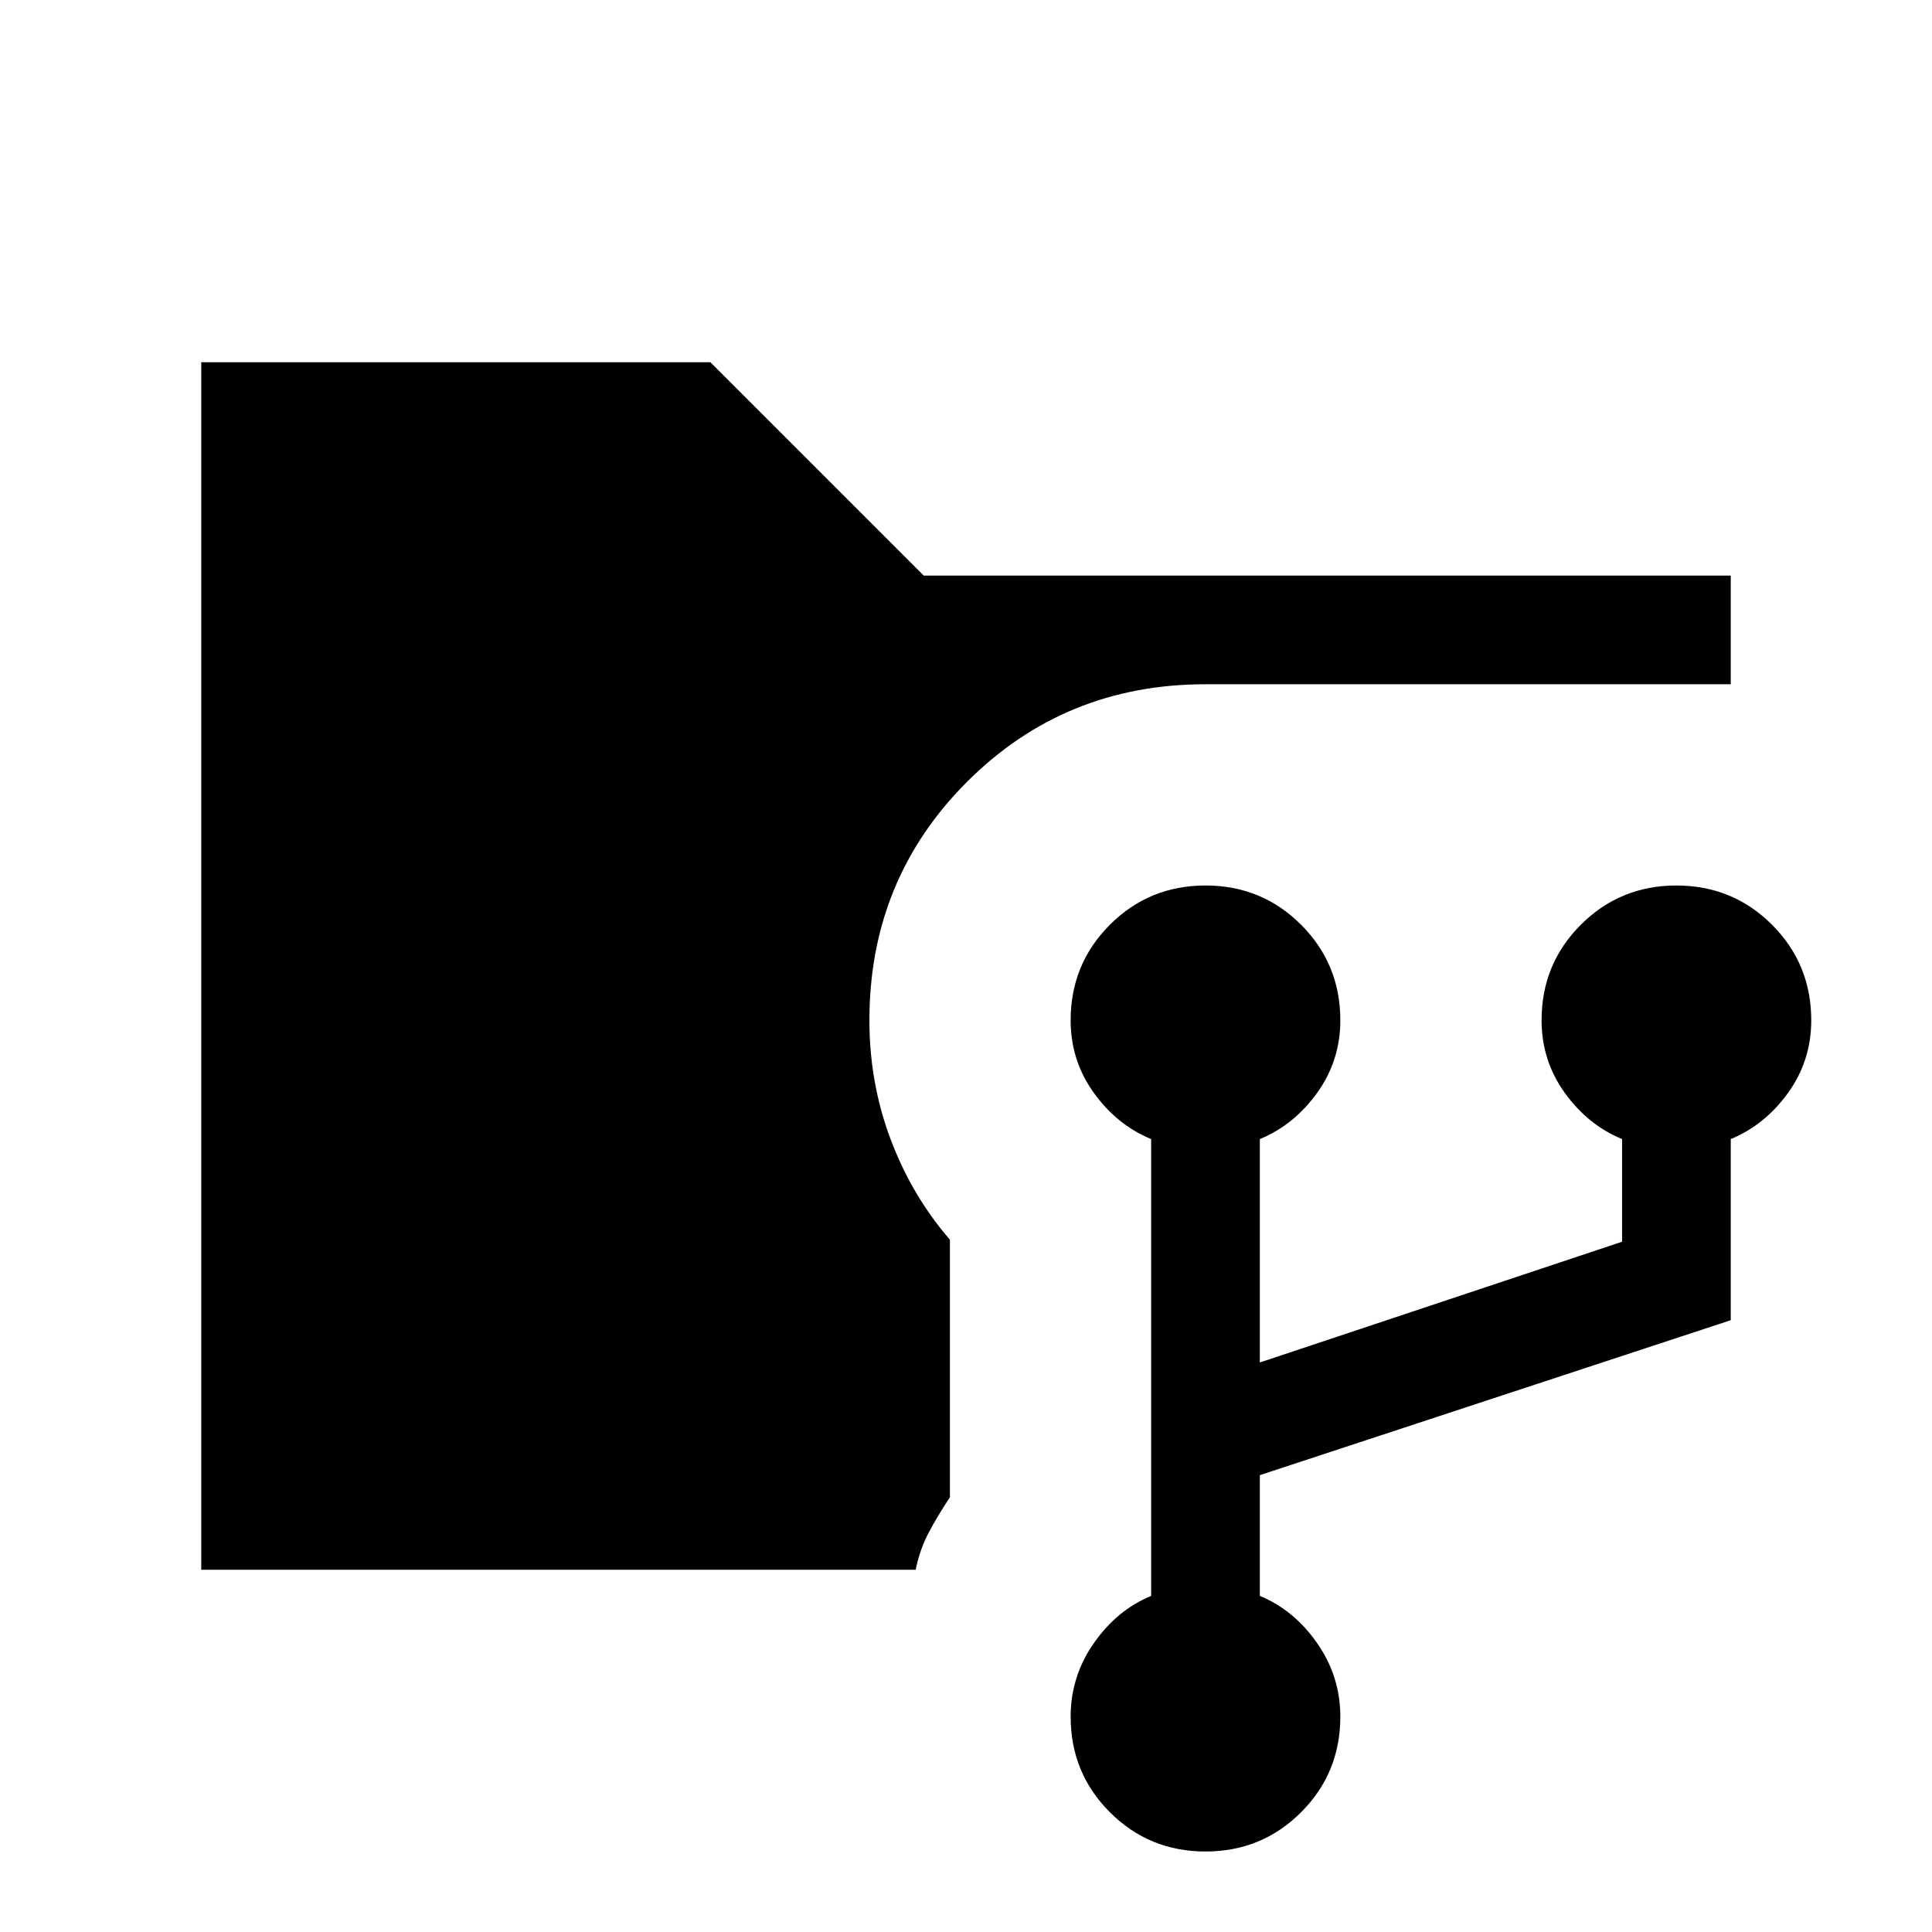 <svg xmlns="http://www.w3.org/2000/svg" height="24" viewBox="0 -960 960 960" width="24"><path d="M100-180v-600h253l106 106h401v54H599q-70 0-118.5 48.5T432-453q0 31 10.5 59t29.5 50v128q-6 9-10.5 17.5T455-180H100ZM599-40q-28 0-47.5-19.5T532-107q0-20 11.5-36.5T572-167v-227q-17-7-28.5-23T532-453q0-28 19.5-47.5T599-520q28 0 47.5 19.5T666-453q0 20-11.5 36T626-394v111l180-60v-51q-17-7-28.5-23T766-453q0-28 19.5-47.5T833-520q28 0 47.5 19.5T900-453q0 20-11.5 36T860-394v90l-234 77v60q17 7 28.5 23.5T666-107q0 28-19.5 47.5T599-40Z"/></svg>